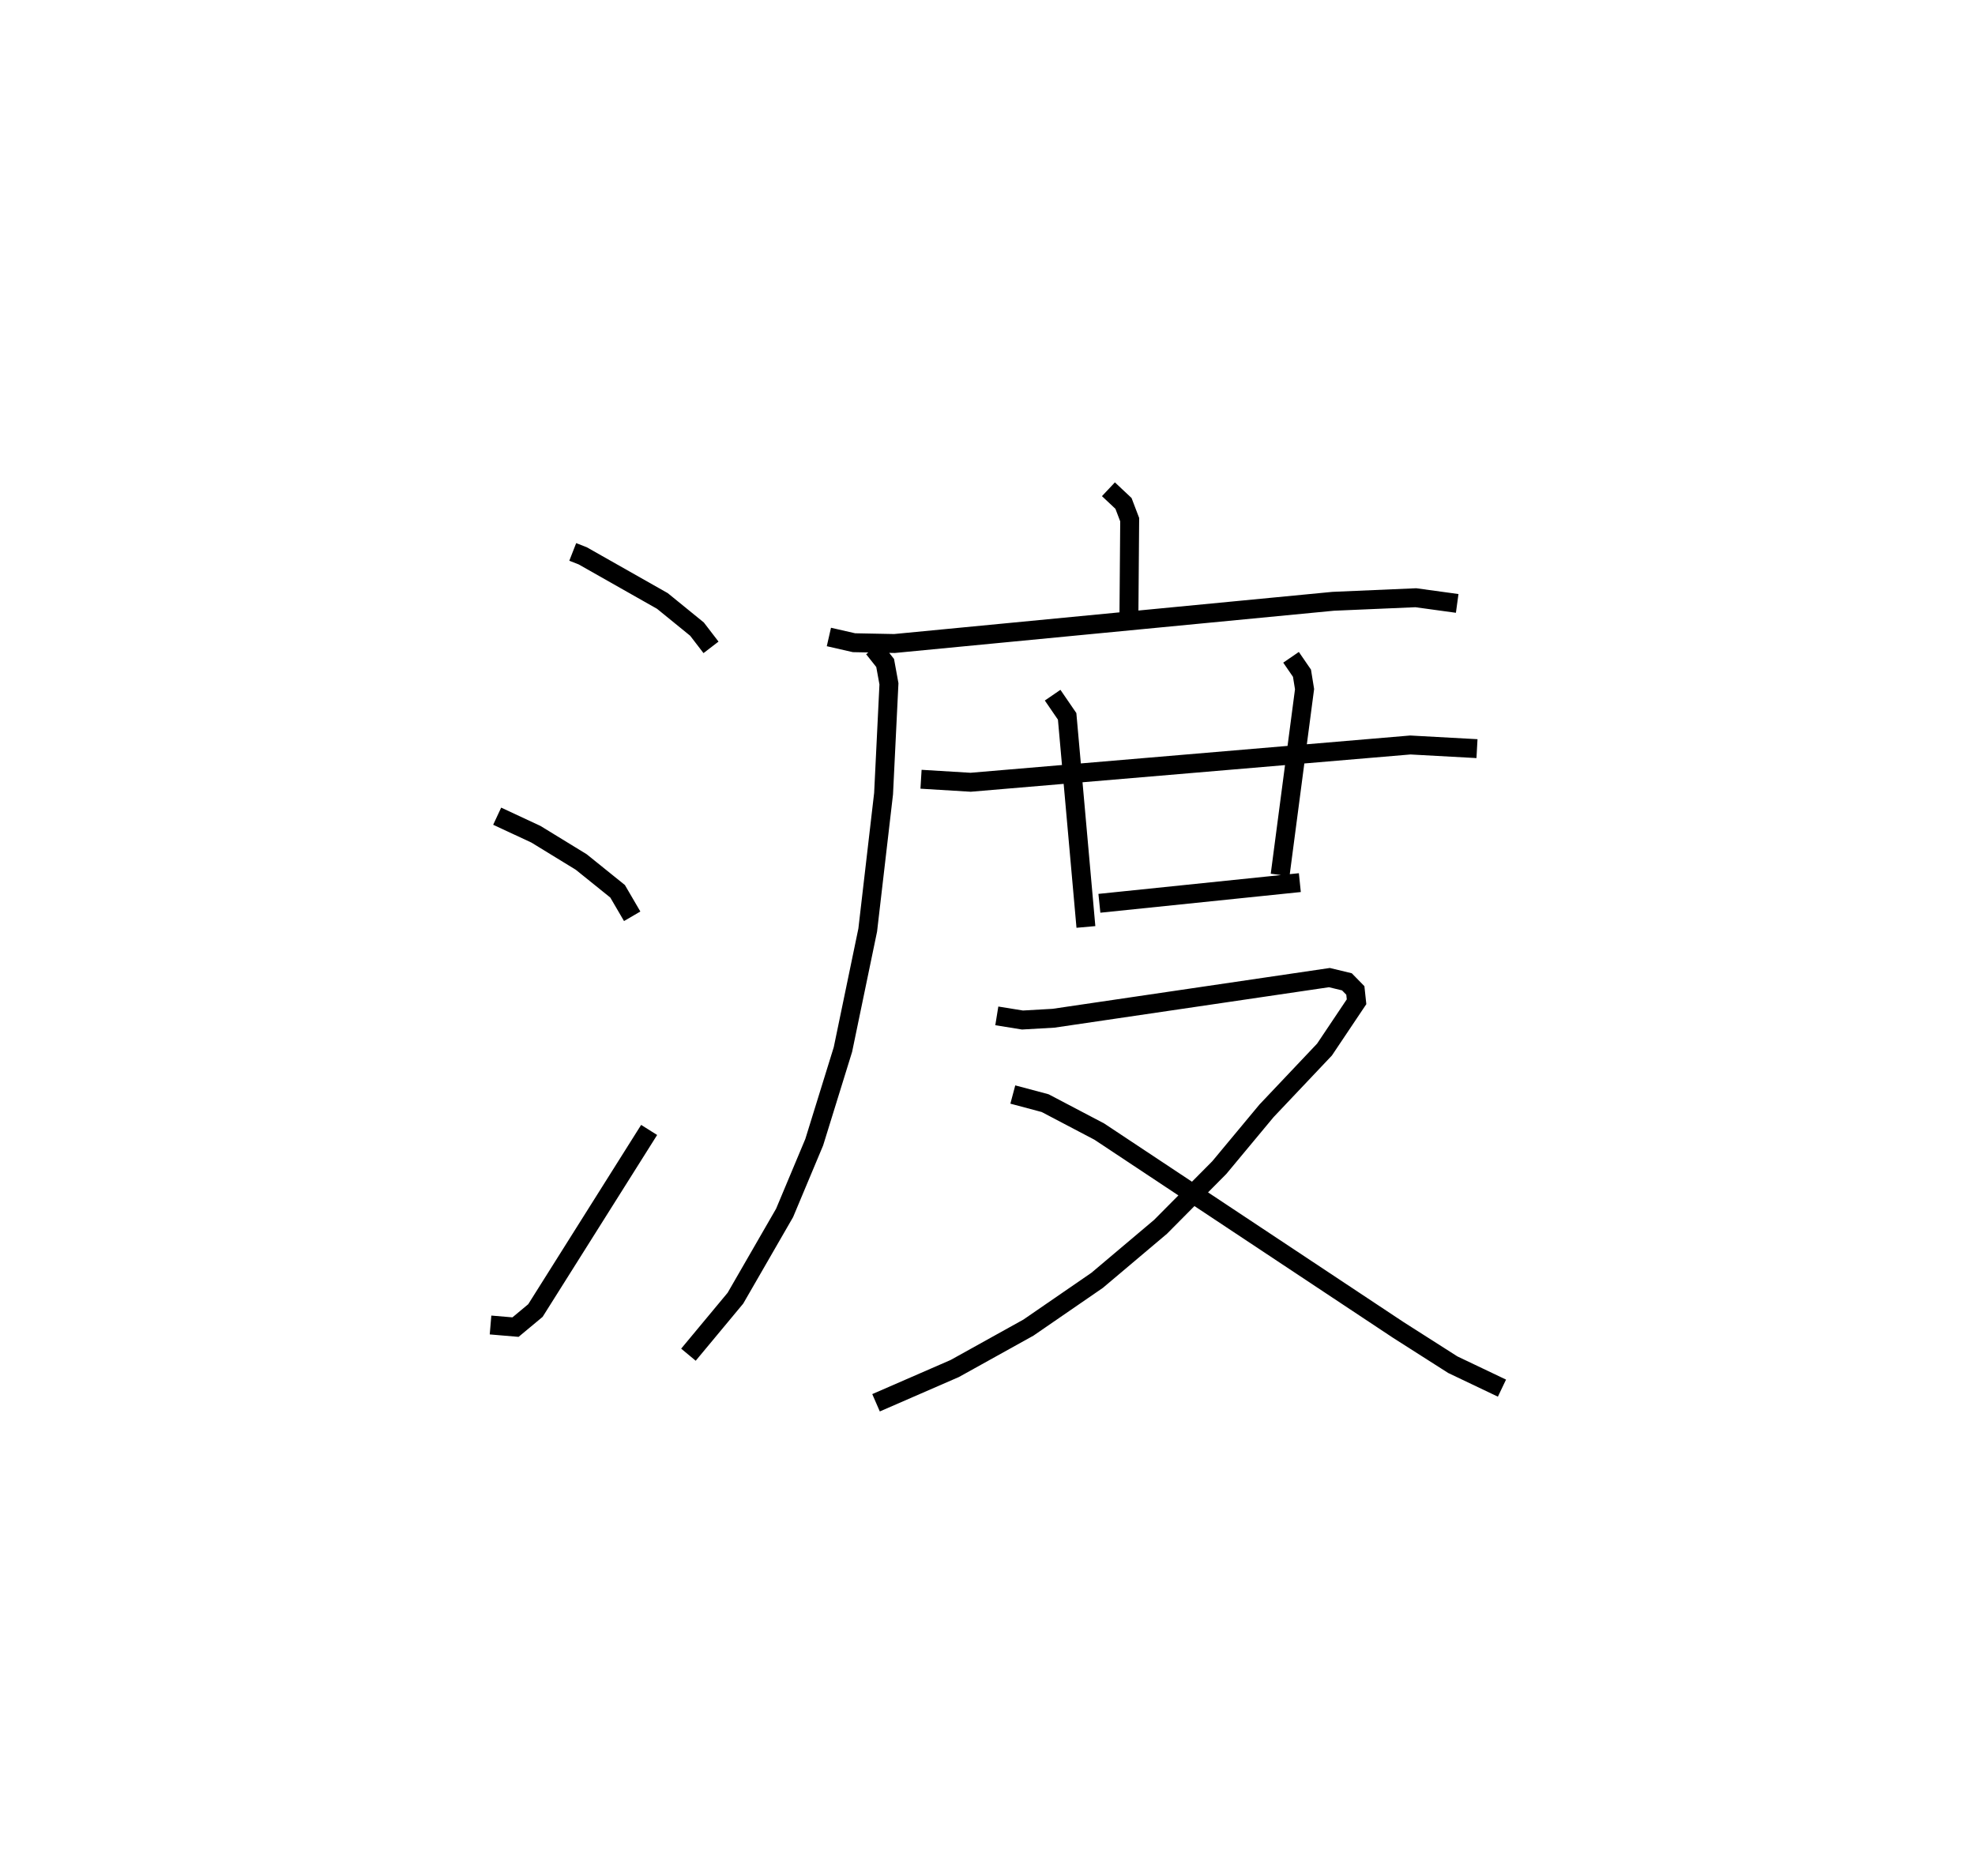 <?xml version="1.0" encoding="utf-8" ?>
<svg baseProfile="full" height="99.149" version="1.1" width="104.377" xmlns="http://www.w3.org/2000/svg" xmlns:ev="http://www.w3.org/2001/xml-events" xmlns:xlink="http://www.w3.org/1999/xlink"><defs /><rect fill="white" height="99.149" width="104.377" x="0" y="0" /><path d="M25,25 m0.0,0.0 m5.269,4.173 l0.525,0.205 4.213,2.387 l1.828,1.487 0.741,0.965 m-11.301,8.924 l2.048,0.954 2.393,1.466 l1.923,1.549 0.771,1.321 m-7.486,21.603 l1.32,0.112 1.052,-0.876 l6.01,-9.546 m24.273,-33.864 l0.796,0.748 0.328,0.86 l-0.044,5.5 m-15.853,0.7 l1.326,0.303 2.141,0.042 l23.184,-2.231 4.368,-0.188 l2.186,0.3 m-30.845,2.375 l0.613,0.774 0.201,1.102 l-0.284,5.805 -0.838,7.21 l-1.31,6.313 -1.517,4.899 l-1.567,3.739 -2.598,4.506 l-2.483,2.987 m12.292,-30.416 l2.621,0.159 23.238,-1.97 l3.523,0.193 m-22.427,-2.826 l0.767,1.12 0.992,11.131 m10.841,-14.253 l0.578,0.842 0.136,0.84 l-1.291,9.822 m-9.552,1.499 l10.594,-1.093 m-16.015,7.043 l1.356,0.219 1.641,-0.094 l14.58,-2.148 0.925,0.223 l0.446,0.456 0.064,0.597 l-1.693,2.527 -3.065,3.239 l-2.497,3.002 -3.104,3.129 l-3.353,2.83 -3.627,2.496 l-3.897,2.164 -4.159,1.81 m7.229,-16.293 l1.711,0.457 2.858,1.501 l15.801,10.484 2.883,1.838 l2.598,1.239 " fill="none" stroke="black" stroke-width="1" /></svg>